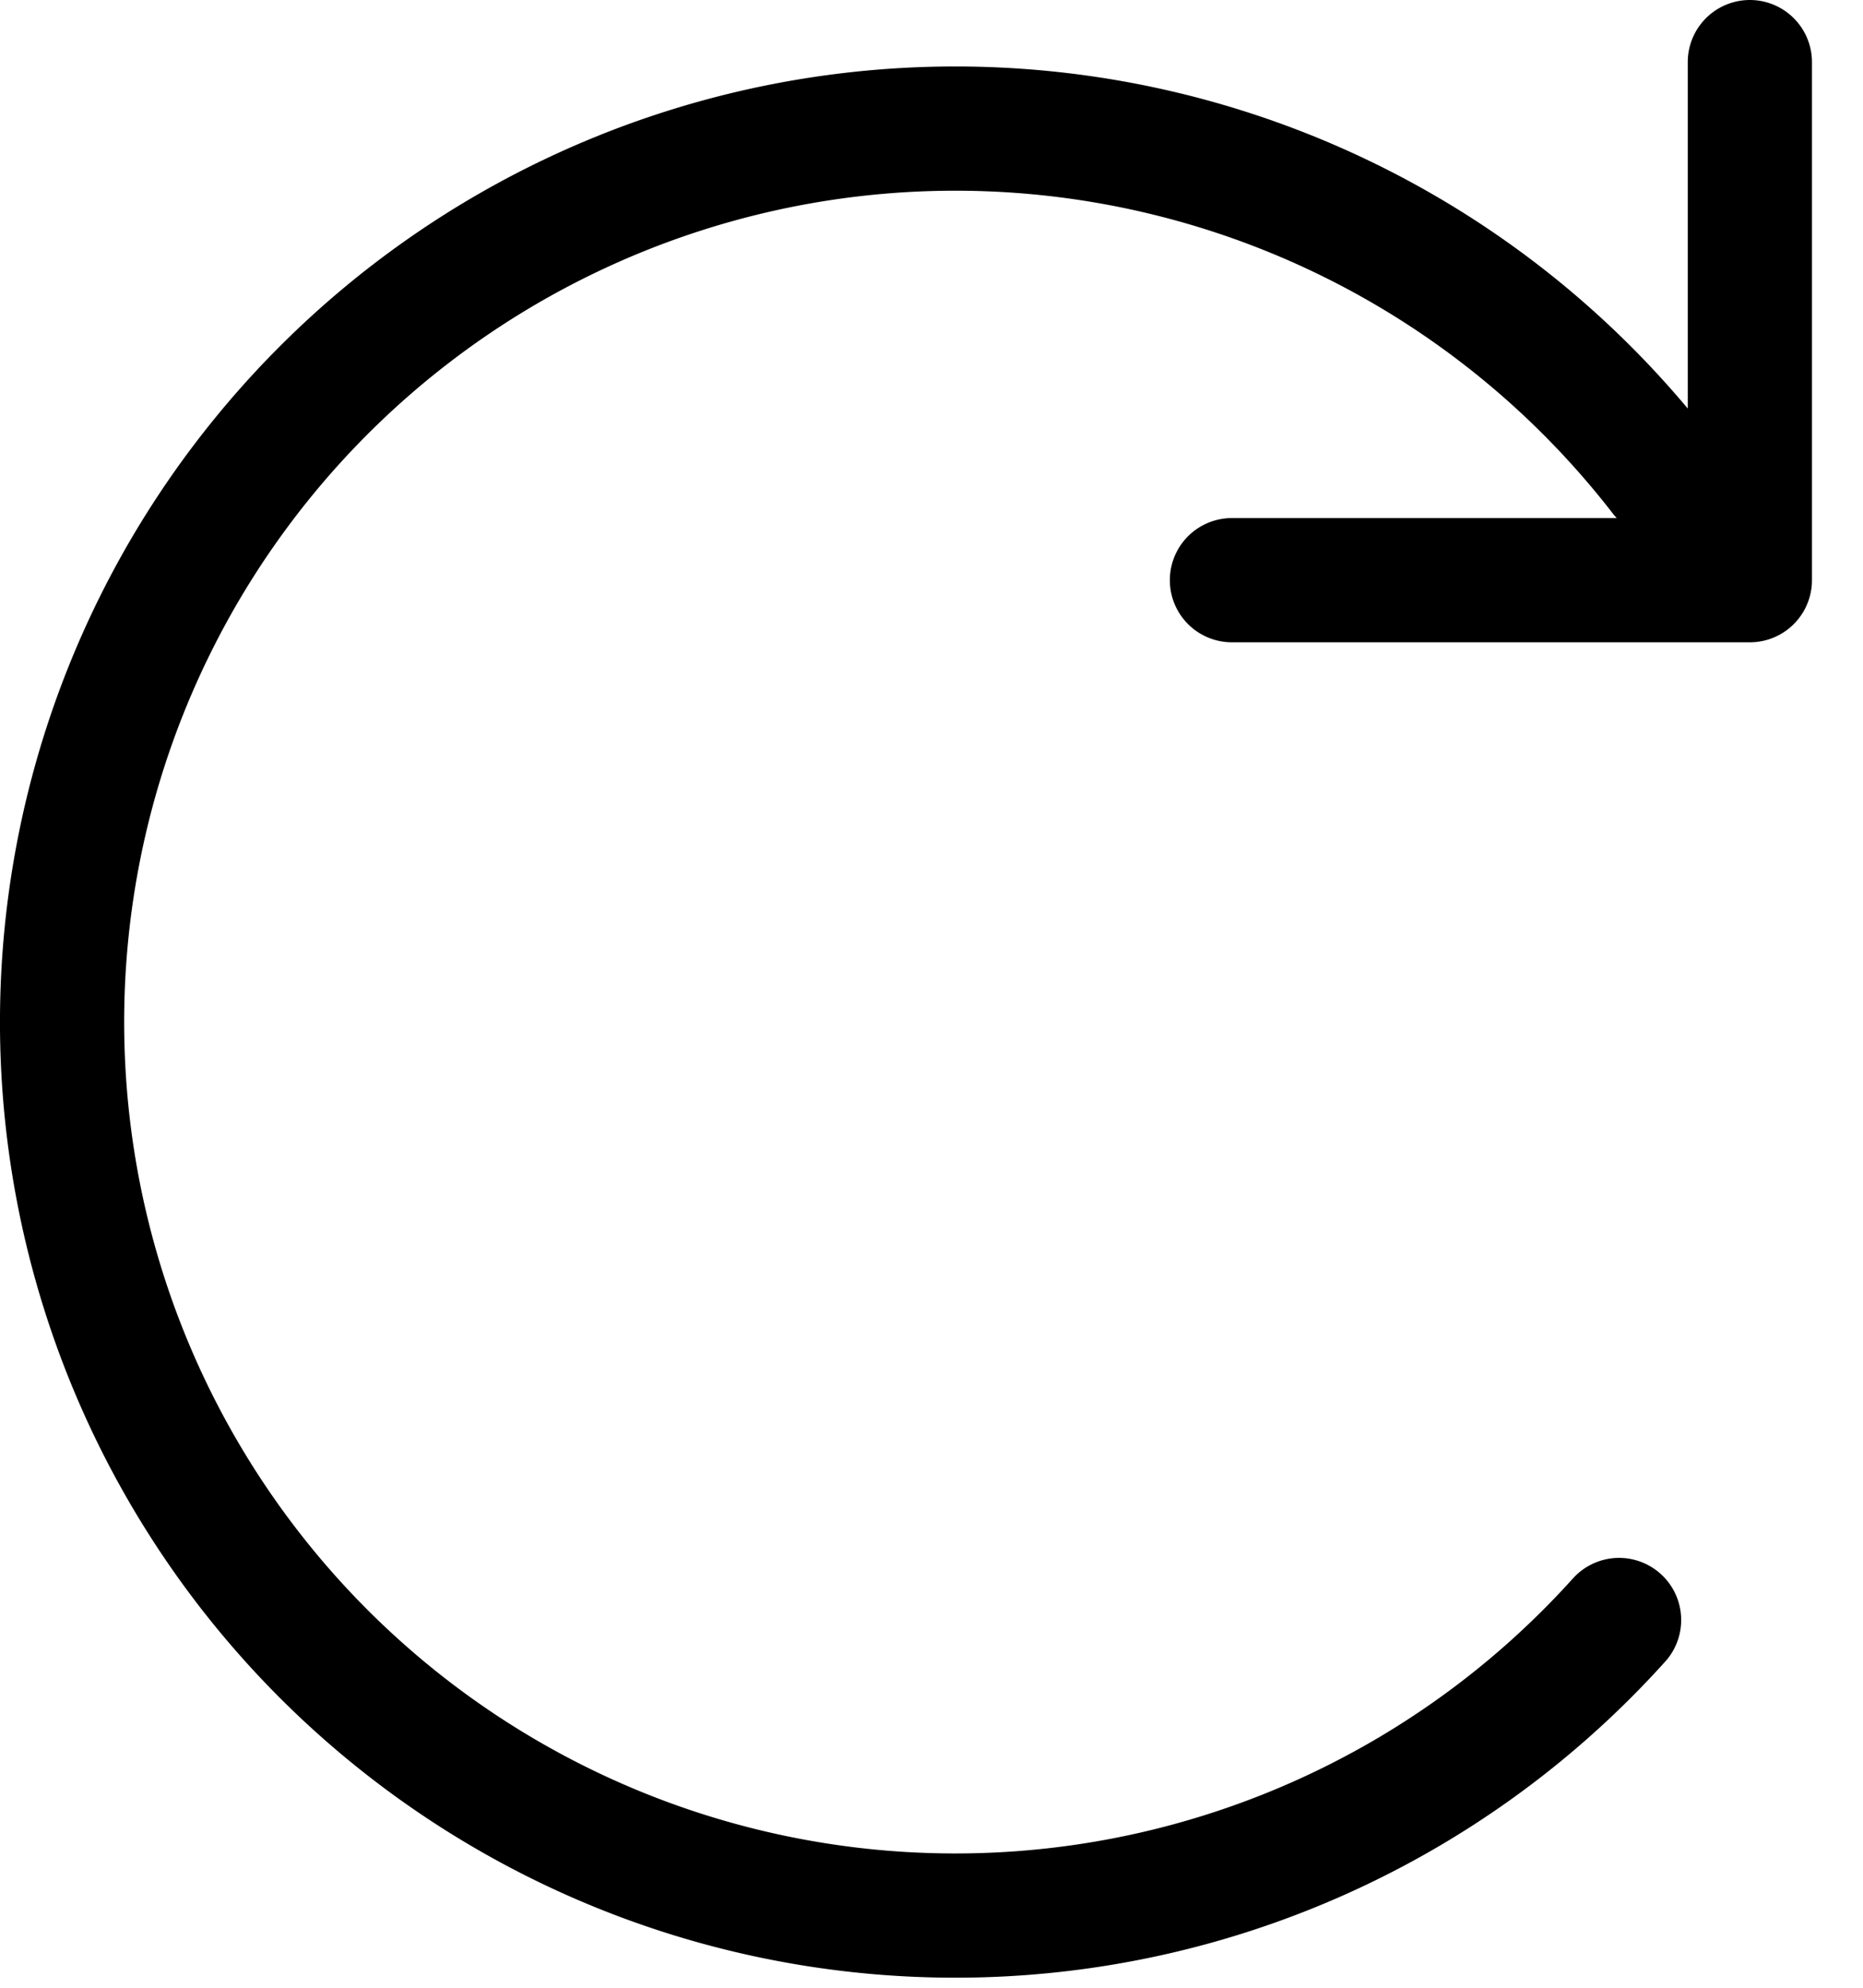 <svg xmlns="http://www.w3.org/2000/svg" width="15" height="16" viewBox="0 0 15 16" stroke="currentColor"><g fill="none" fill-rule="evenodd" stroke-linecap="round" stroke-linejoin="round"><path d="M13.38 3.826a7.192 7.192 0 1 0-.344 9.214M14.089.5v4.17h-4.17"/></g></svg>